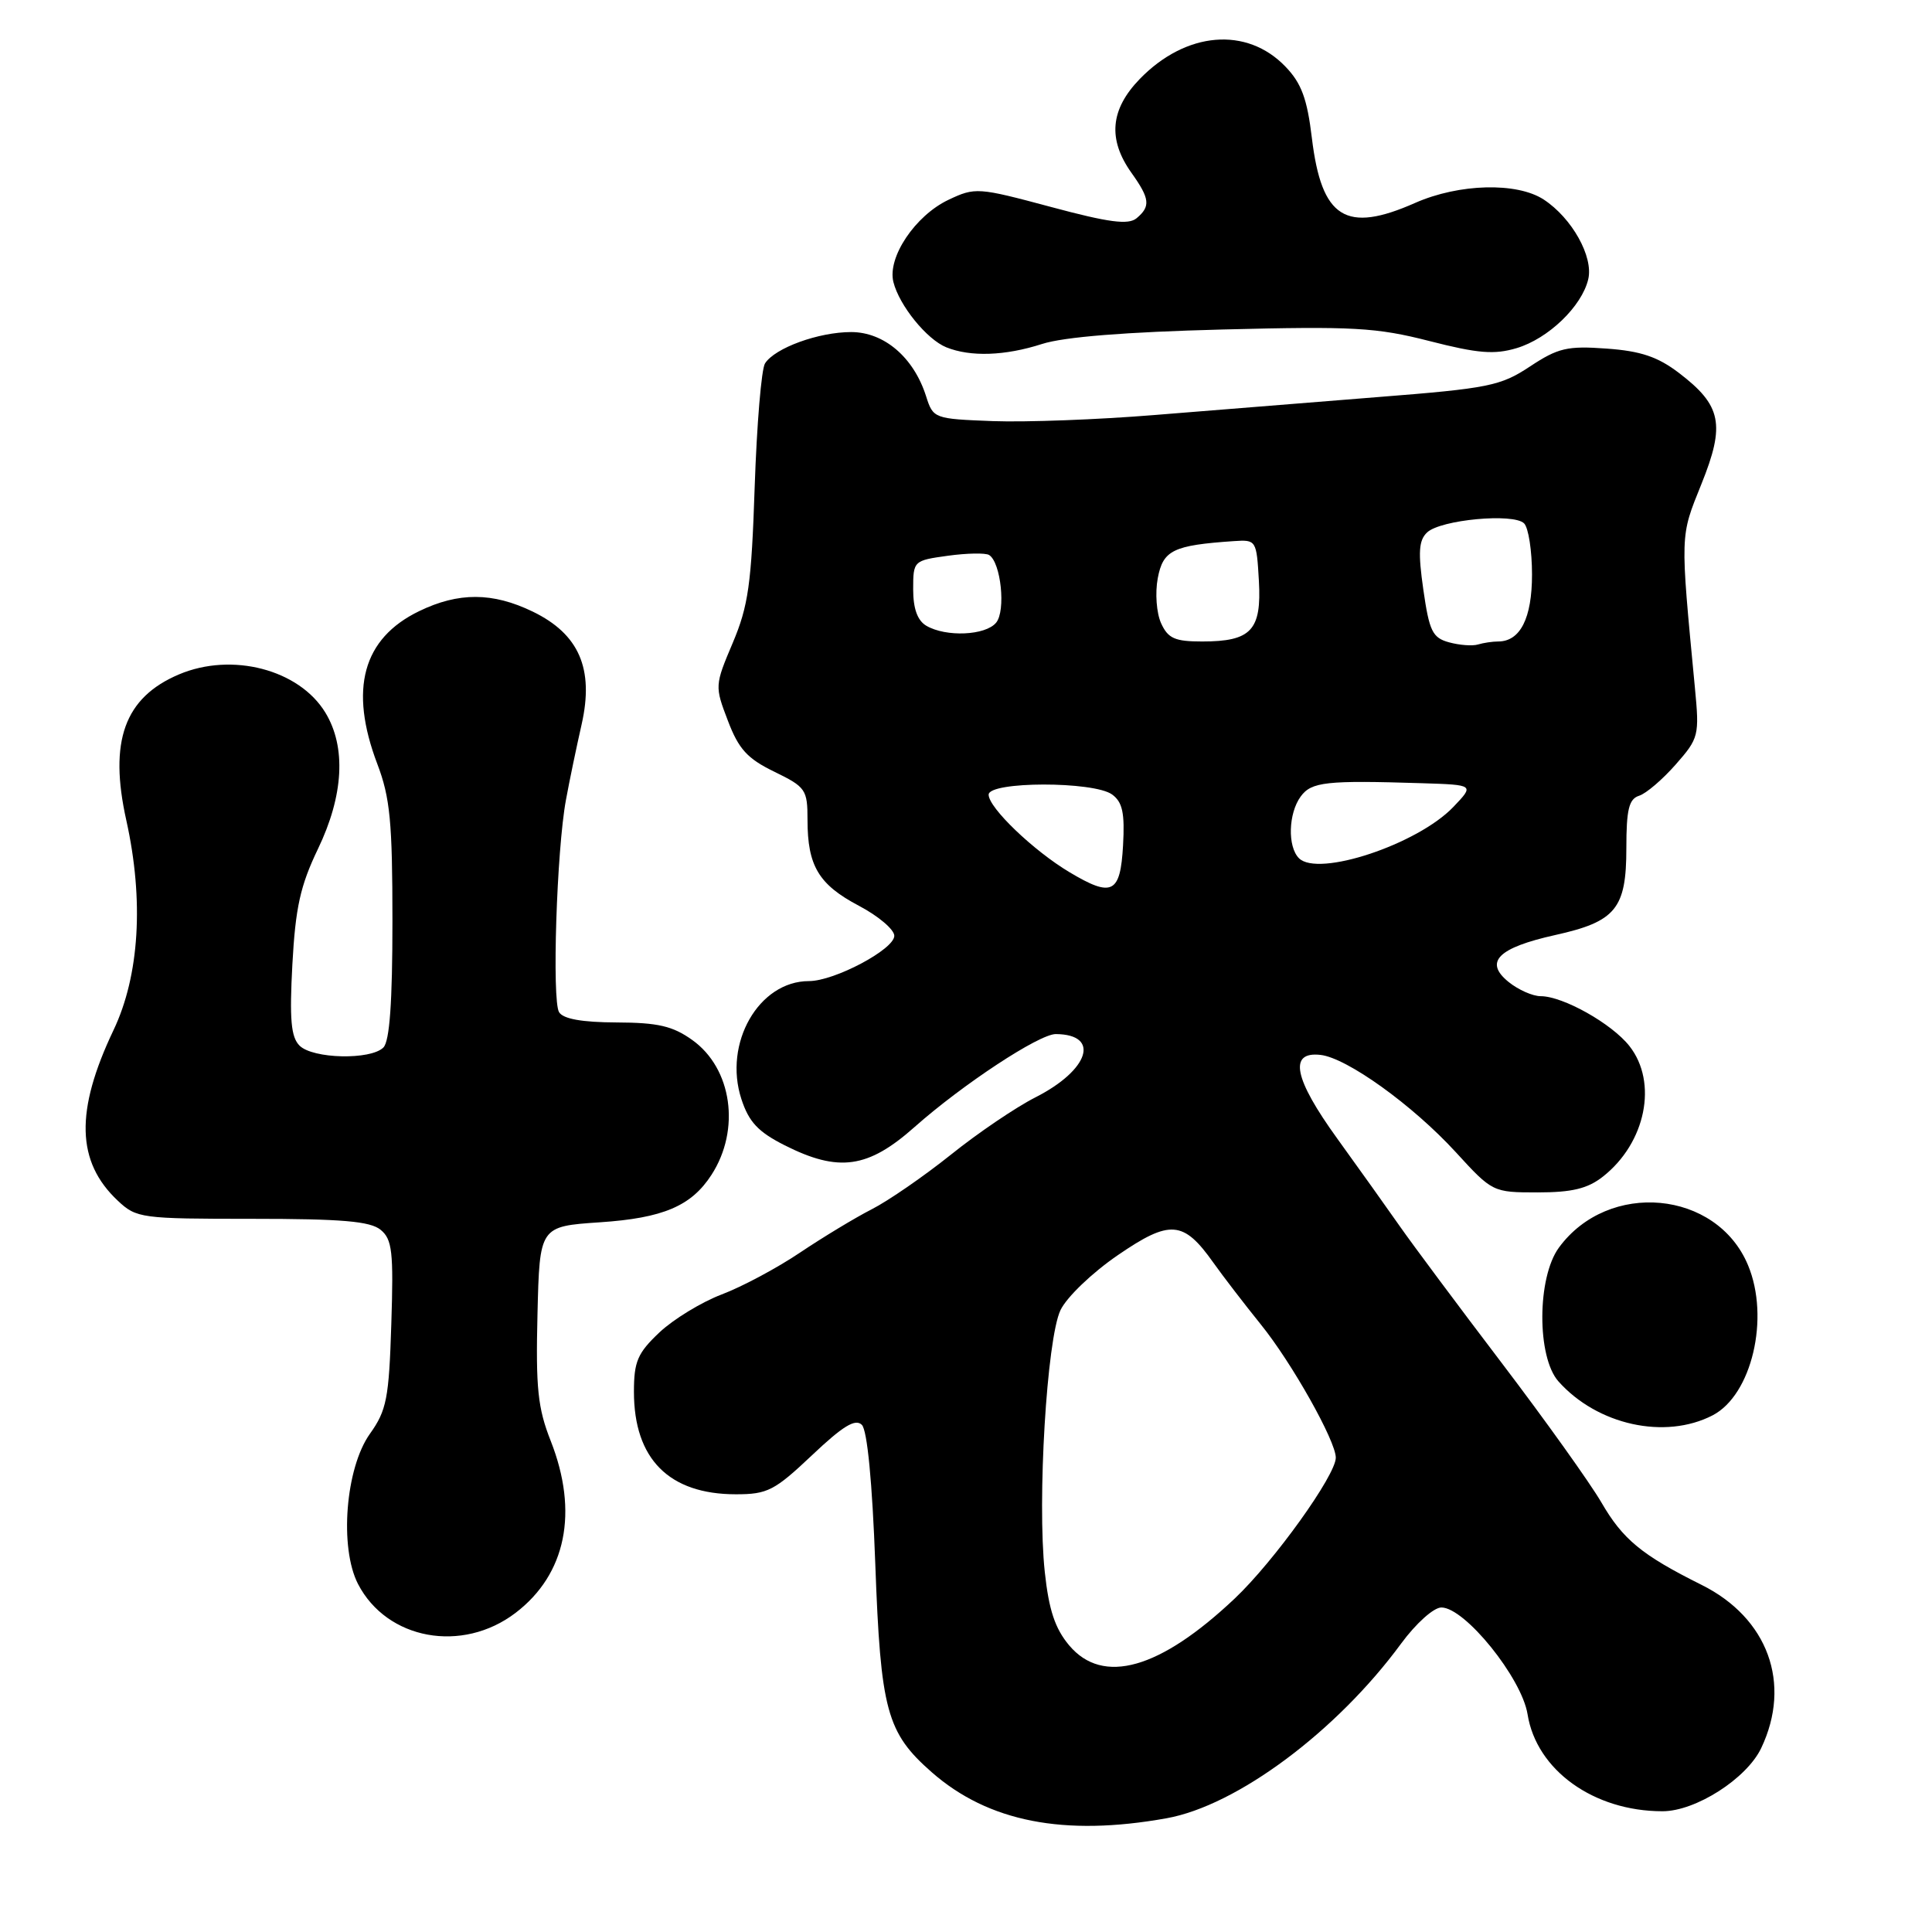 <?xml version="1.0" encoding="UTF-8" standalone="no"?>
<!DOCTYPE svg PUBLIC "-//W3C//DTD SVG 1.1//EN" "http://www.w3.org/Graphics/SVG/1.1/DTD/svg11.dtd" >
<svg xmlns="http://www.w3.org/2000/svg" xmlns:xlink="http://www.w3.org/1999/xlink" version="1.1" viewBox="0 0 256 256">
 <g >
 <path fill="currentColor"
d=" M 154.57 240.93 C 163.90 239.26 177.12 229.41 185.65 217.79 C 187.62 215.11 189.97 213.00 190.99 213.00 C 194.11 213.00 201.64 222.34 202.41 227.15 C 203.59 234.55 211.17 240.00 220.29 240.00 C 224.69 240.00 231.45 235.67 233.37 231.63 C 237.44 223.07 234.26 214.38 225.46 210.00 C 217.54 206.05 215.04 204.00 212.18 199.06 C 210.70 196.52 204.78 188.22 199.00 180.62 C 193.22 173.02 187.15 164.87 185.50 162.51 C 183.85 160.15 180.12 154.92 177.21 150.89 C 171.44 142.91 170.71 139.30 174.97 139.78 C 178.47 140.17 187.18 146.43 192.90 152.67 C 197.75 157.97 197.81 158.00 203.75 158.00 C 208.30 158.00 210.37 157.50 212.39 155.91 C 218.08 151.44 219.70 143.43 215.91 138.61 C 213.57 135.63 207.10 132.00 204.15 132.00 C 203.09 132.00 201.17 131.15 199.89 130.11 C 196.62 127.46 198.48 125.59 206.06 123.90 C 214.10 122.12 215.50 120.41 215.50 112.39 C 215.50 107.26 215.84 105.87 217.19 105.44 C 218.12 105.15 220.30 103.28 222.04 101.30 C 225.11 97.81 225.19 97.47 224.58 91.09 C 222.62 70.51 222.60 71.21 225.45 64.13 C 228.63 56.24 228.12 53.72 222.46 49.41 C 219.67 47.28 217.40 46.51 212.88 46.19 C 207.68 45.81 206.45 46.10 202.73 48.56 C 198.83 51.14 197.27 51.46 182.50 52.62 C 173.70 53.32 160.43 54.39 153.00 54.99 C 145.57 55.60 135.94 55.96 131.58 55.80 C 123.76 55.50 123.65 55.46 122.71 52.50 C 121.07 47.35 117.15 44.00 112.78 44.00 C 108.47 44.00 102.69 46.10 101.37 48.15 C 100.89 48.89 100.28 56.25 100.00 64.50 C 99.57 77.41 99.16 80.29 97.09 85.19 C 94.71 90.81 94.70 90.93 96.45 95.50 C 97.88 99.27 99.04 100.53 102.61 102.26 C 106.77 104.29 107.00 104.62 107.00 108.65 C 107.00 114.74 108.48 117.21 113.81 120.02 C 116.39 121.38 118.50 123.17 118.50 124.00 C 118.50 125.79 110.57 130.00 107.19 130.00 C 100.54 130.00 95.82 138.24 98.24 145.64 C 99.23 148.67 100.46 149.98 103.96 151.75 C 111.13 155.37 115.01 154.82 121.18 149.34 C 127.54 143.70 137.72 136.99 139.91 137.02 C 145.84 137.07 144.33 141.78 137.21 145.40 C 134.62 146.71 129.57 150.13 126.00 153.00 C 122.42 155.86 117.70 159.12 115.50 160.24 C 113.30 161.36 109.03 163.95 106.00 165.98 C 102.97 168.02 98.31 170.51 95.63 171.52 C 92.95 172.54 89.24 174.80 87.38 176.55 C 84.48 179.29 84.00 180.40 84.00 184.42 C 84.00 193.32 88.65 198.00 97.51 198.00 C 101.69 198.00 102.63 197.52 107.59 192.83 C 111.69 188.95 113.34 187.94 114.20 188.80 C 114.92 189.52 115.58 196.40 115.98 207.22 C 116.69 226.65 117.48 229.58 123.46 234.83 C 130.95 241.40 140.99 243.37 154.57 240.93 Z  M 68.32 213.71 C 75.01 208.60 76.69 200.37 72.97 190.92 C 71.26 186.59 70.98 183.91 71.22 174.13 C 71.50 162.50 71.50 162.50 79.50 161.96 C 87.86 161.40 91.60 159.81 94.27 155.68 C 98.16 149.68 97.00 141.56 91.72 137.80 C 89.13 135.95 87.17 135.50 81.70 135.48 C 77.13 135.46 74.63 135.02 74.08 134.12 C 73.12 132.57 73.76 112.62 74.99 106.00 C 75.44 103.53 76.38 99.02 77.07 95.98 C 78.73 88.62 76.74 84.02 70.59 81.04 C 65.28 78.47 60.76 78.45 55.54 80.98 C 48.06 84.60 46.23 91.31 50.00 101.24 C 51.69 105.68 52.00 108.92 52.00 122.05 C 52.00 132.81 51.63 137.97 50.80 138.80 C 49.12 140.48 41.45 140.31 39.69 138.55 C 38.56 137.42 38.35 135.09 38.74 127.80 C 39.15 120.26 39.79 117.37 42.12 112.51 C 45.54 105.41 45.89 98.98 43.11 94.42 C 39.63 88.71 30.74 86.39 23.72 89.36 C 16.49 92.42 14.40 98.21 16.74 108.71 C 19.09 119.31 18.48 129.28 15.04 136.50 C 9.94 147.22 10.11 153.94 15.61 159.10 C 18.08 161.42 18.70 161.50 33.42 161.50 C 45.30 161.50 49.06 161.82 50.44 162.96 C 51.97 164.22 52.16 165.85 51.85 175.46 C 51.54 185.30 51.23 186.88 49.02 189.98 C 45.78 194.52 44.95 205.06 47.44 209.89 C 51.27 217.28 61.24 219.11 68.32 213.71 Z  M 226.93 187.54 C 232.12 184.85 234.54 174.62 231.62 167.64 C 227.47 157.69 213.11 156.37 206.56 165.32 C 203.66 169.29 203.63 179.81 206.50 183.04 C 211.65 188.82 220.62 190.80 226.93 187.54 Z  M 138.07 45.58 C 140.99 44.64 149.15 43.99 162.00 43.66 C 179.35 43.22 182.37 43.39 189.41 45.19 C 195.84 46.84 198.01 47.01 200.96 46.13 C 205.16 44.87 209.60 40.60 210.45 37.00 C 211.16 34.02 208.29 28.89 204.55 26.44 C 201.00 24.12 193.34 24.32 187.53 26.88 C 178.32 30.96 175.12 28.95 173.83 18.29 C 173.21 13.10 172.45 11.03 170.34 8.84 C 165.21 3.48 157.14 4.16 151.02 10.47 C 147.11 14.51 146.76 18.46 149.93 22.91 C 152.37 26.33 152.48 27.35 150.60 28.92 C 149.51 29.82 146.95 29.49 139.25 27.42 C 129.58 24.83 129.22 24.80 125.67 26.48 C 121.26 28.58 117.56 34.10 118.38 37.37 C 119.16 40.48 122.80 44.97 125.39 46.02 C 128.59 47.31 133.16 47.16 138.07 45.58 Z  M 141.67 218.02 C 139.80 215.79 138.98 213.34 138.44 208.30 C 137.42 198.81 138.71 177.41 140.52 173.60 C 141.35 171.87 144.71 168.65 148.11 166.32 C 155.03 161.58 156.81 161.71 160.77 167.30 C 162.02 169.06 164.85 172.75 167.07 175.50 C 171.17 180.57 177.00 190.94 177.00 193.15 C 177.00 195.48 168.83 206.87 163.62 211.80 C 153.69 221.19 146.14 223.33 141.67 218.02 Z  M 141.71 115.57 C 136.95 112.73 131.00 107.03 131.00 105.30 C 131.00 103.52 144.94 103.50 147.37 105.28 C 148.74 106.29 149.05 107.73 148.81 112.02 C 148.45 118.41 147.37 118.95 141.71 115.57 Z  M 172.12 113.72 C 170.59 112.19 170.71 107.78 172.35 105.54 C 173.77 103.59 175.74 103.38 188.44 103.78 C 195.37 104.00 195.37 104.00 192.57 106.93 C 187.82 111.89 174.66 116.26 172.12 113.72 Z  M 192.00 85.11 C 189.81 84.51 189.39 83.64 188.60 78.14 C 187.89 73.18 187.99 71.59 189.10 70.55 C 190.89 68.86 200.56 67.96 201.95 69.35 C 202.53 69.93 203.00 72.98 203.00 76.13 C 203.00 81.92 201.44 85.00 198.51 85.00 C 197.77 85.00 196.56 85.18 195.83 85.40 C 195.10 85.62 193.38 85.49 192.00 85.11 Z  M 153.85 82.58 C 153.24 81.22 153.04 78.59 153.41 76.61 C 154.11 72.90 155.44 72.25 163.50 71.70 C 166.46 71.50 166.50 71.58 166.81 76.97 C 167.18 83.52 165.79 85.00 159.29 85.00 C 155.68 85.00 154.77 84.60 153.85 82.58 Z  M 122.75 82.92 C 121.57 82.23 121.00 80.66 121.00 78.09 C 121.00 74.31 121.05 74.27 125.60 73.64 C 128.14 73.29 130.59 73.25 131.06 73.54 C 132.63 74.51 133.30 80.94 131.99 82.51 C 130.58 84.21 125.36 84.44 122.75 82.92 Z "/>
</g>
</svg>
